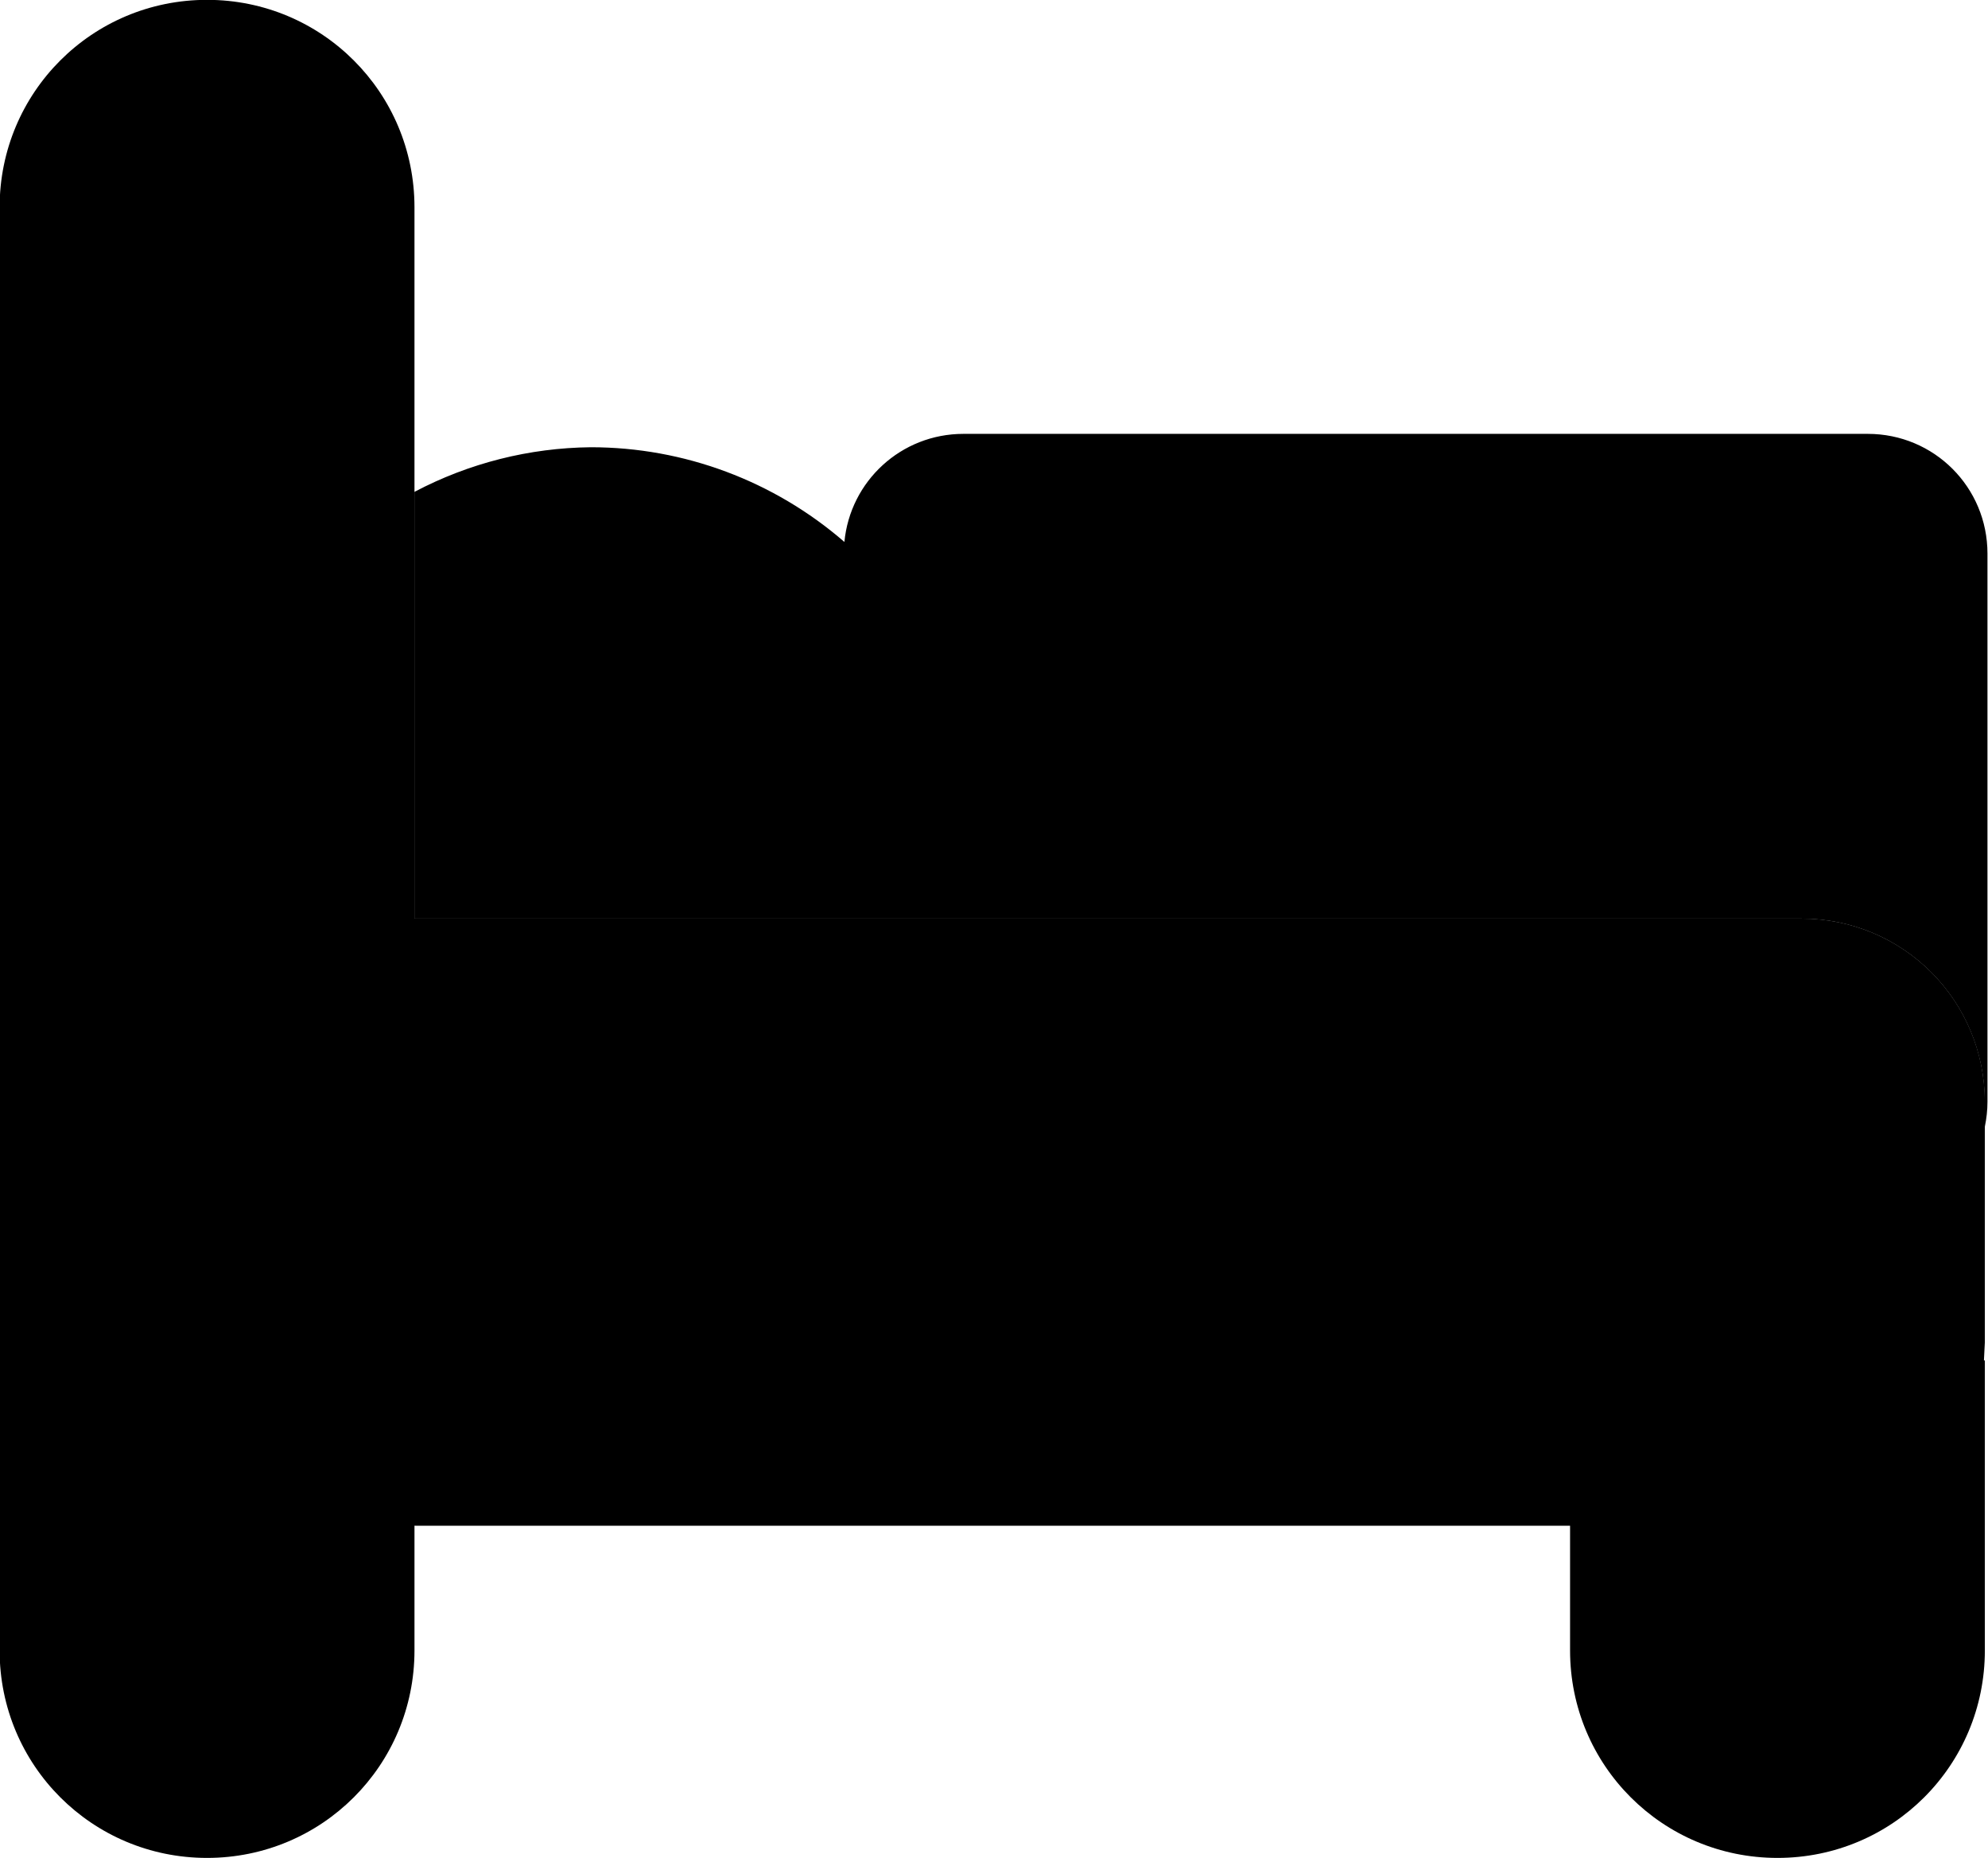 <svg xmlns="http://www.w3.org/2000/svg" width="97.765" height="91.355" viewBox="0 0 25.867 24.171"><path d="M2.694-.002c-1.495 0-2.699 1.204-2.699 2.699V21.47c0 1.495 1.204 2.699 2.699 2.699s2.699-1.204 2.699-2.699v-1.623l.029.001h15.007v1.622c0 1.495 1.204 2.699 2.699 2.699s2.698-1.204 2.698-2.699v-3.773h-.012l.012-.237v-3.122c0-1.323-1.065-2.388-2.387-2.388H5.422l-.029.001V2.697c0-1.495-1.204-2.699-2.699-2.699z" class="OxModuleIcon-primary"/><g class="OxModuleIcon-secondary"><path d="M12.536 5.644c-.811 0-1.474.615-1.549 1.406-.916-.794-2.087-1.232-3.299-1.232-.801.008-1.588.207-2.296.581v5.551h.029 18.017c1.323 0 2.387 1.065 2.387 2.388v.321c.023-.106.035-.216.035-.329V7.201c0-.863-.694-1.557-1.557-1.557z"/><path d="M5.393 6.398c-1.672.857-2.728 2.575-2.738 4.454 0 2.78 2.254 5.034 5.034 5.034 1.222 0 2.403-.444 3.321-1.251.142.715.769 1.251 1.527 1.251h11.767c.75 0 1.372-.525 1.522-1.228v-.321c0-1.323-1.065-2.388-2.387-2.388H5.422h-.029z" opacity=".5"/></g></svg>
